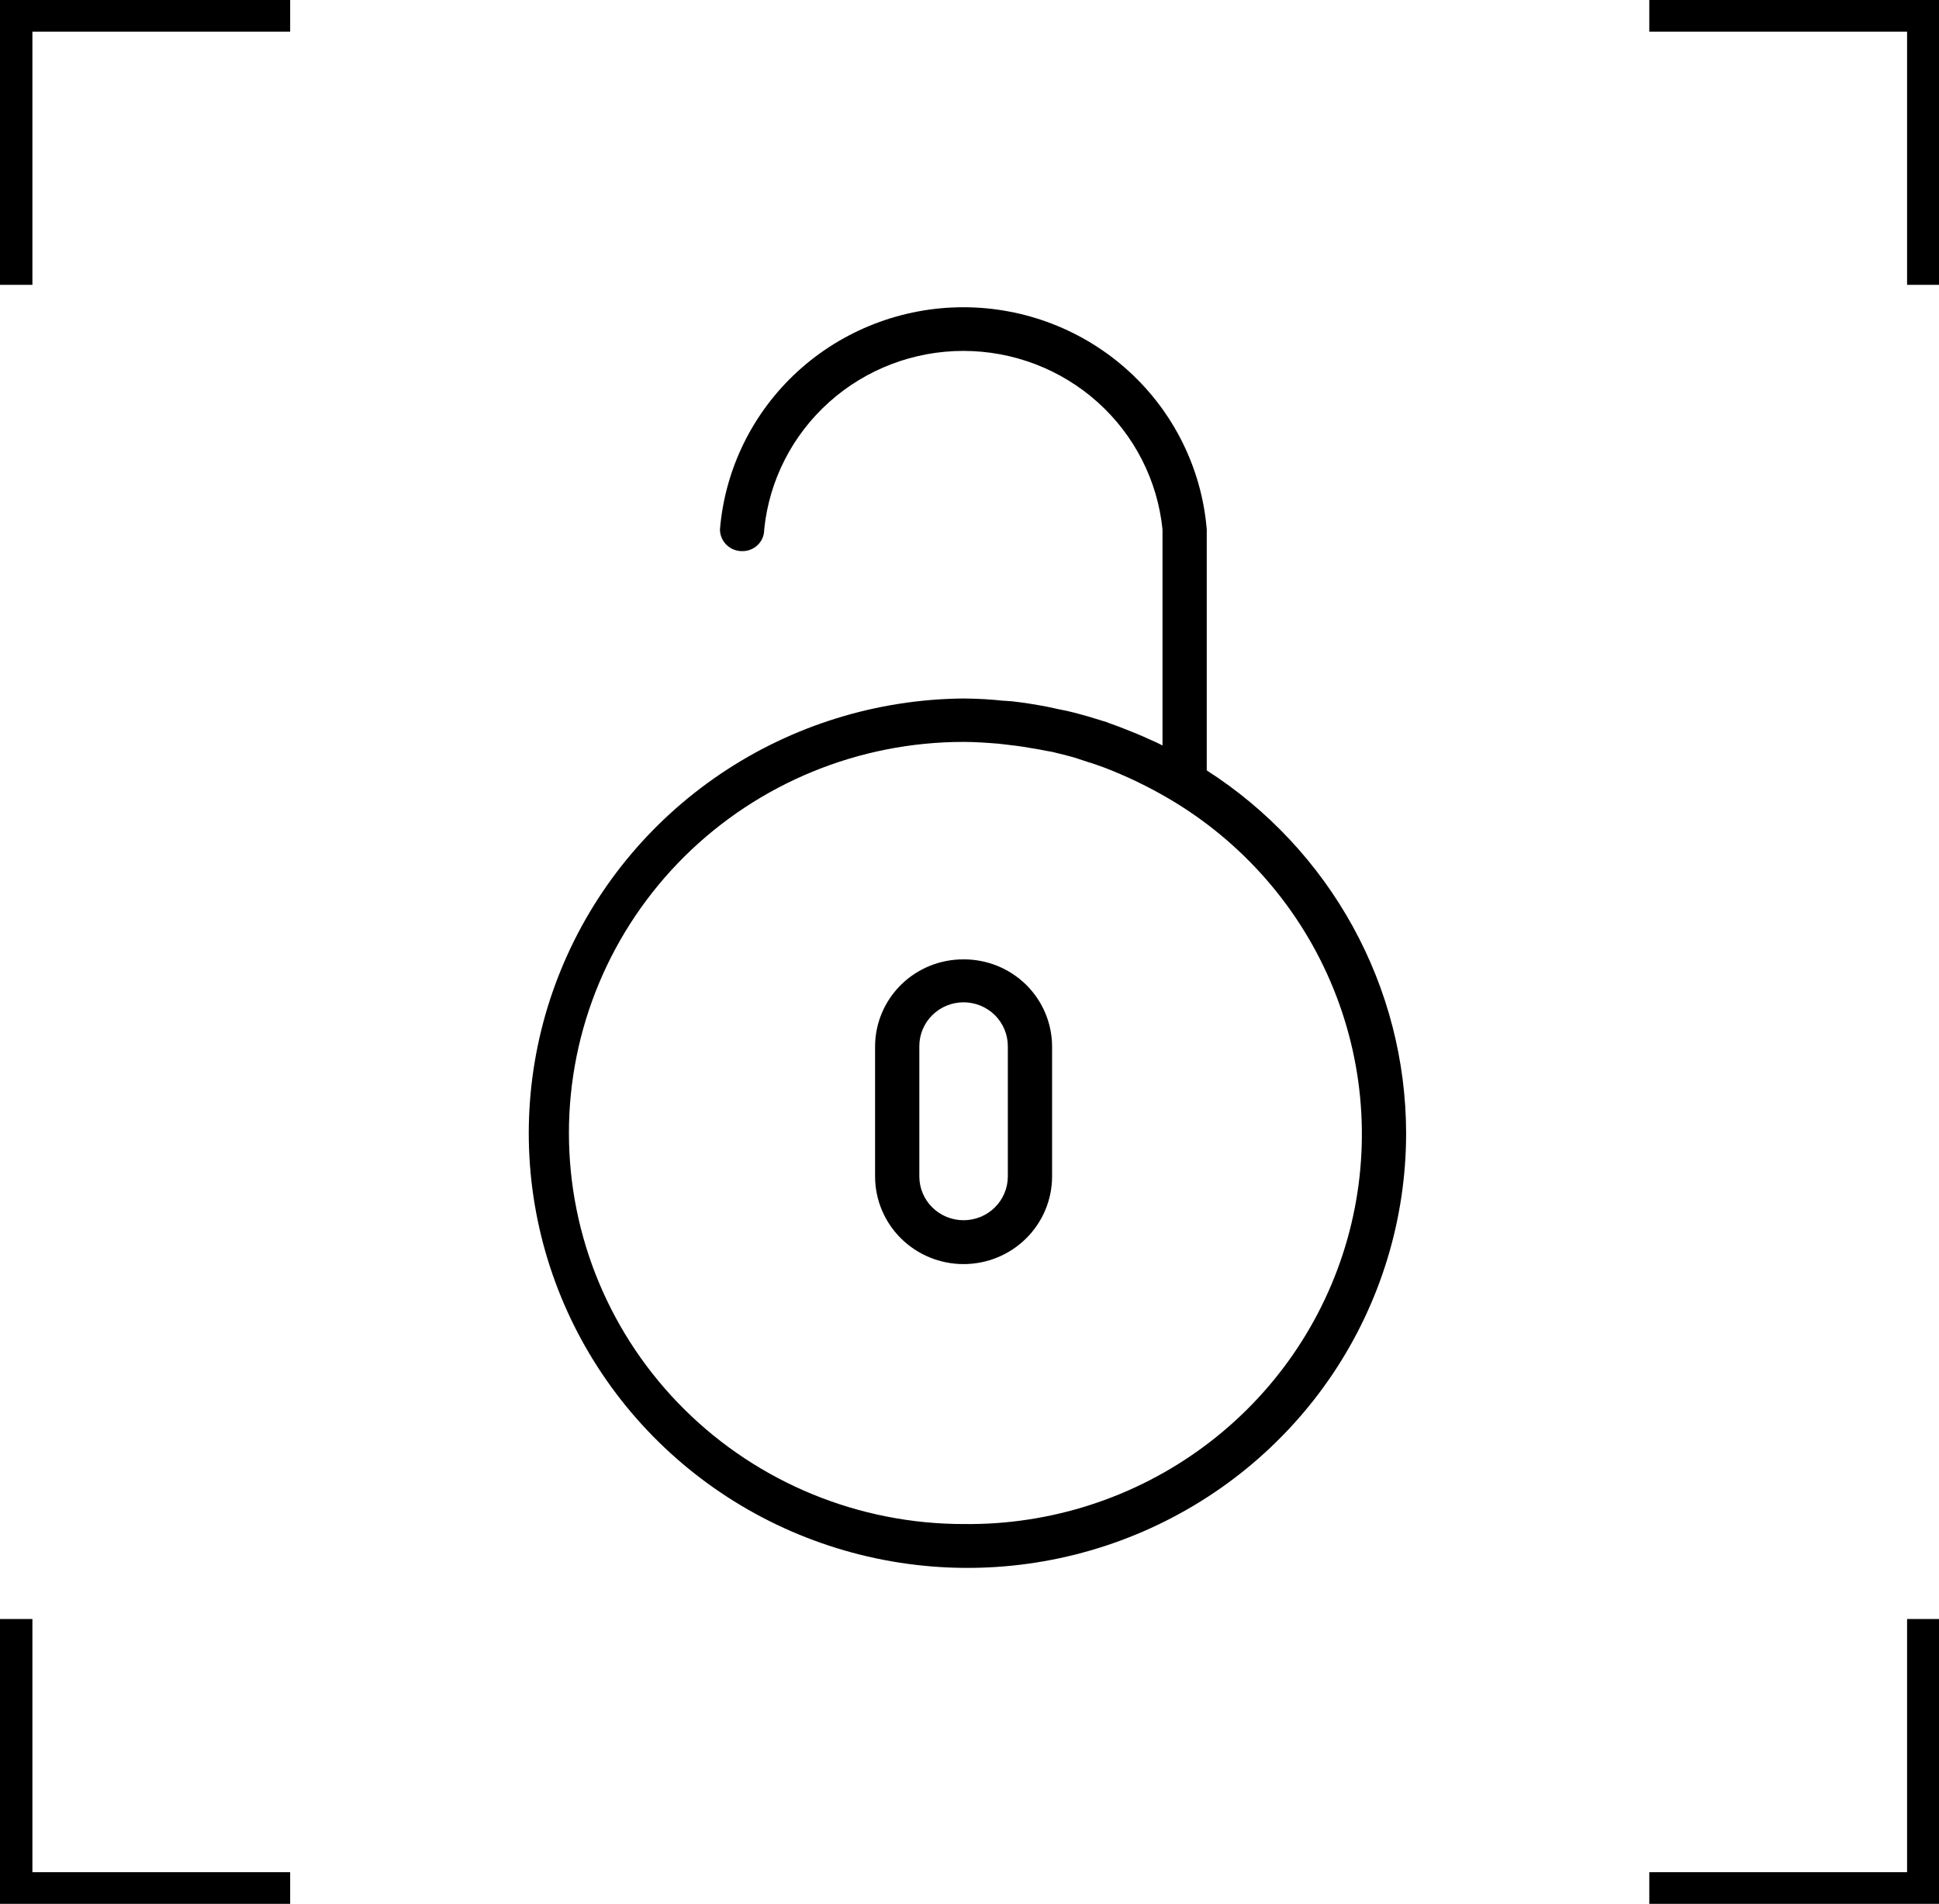 <svg width="56" height="55" viewBox="0 0 56 55" fill="none" xmlns="http://www.w3.org/2000/svg">
<path fill-rule="evenodd" clip-rule="evenodd" d="M27.829 27.709C27.154 27.706 26.506 27.968 26.027 28.438C25.548 28.908 25.276 29.548 25.273 30.216V33.977C25.273 34.649 25.542 35.293 26.021 35.768C26.501 36.243 27.151 36.51 27.829 36.51C28.507 36.51 29.157 36.243 29.636 35.768C30.116 35.293 30.385 34.649 30.385 33.977V30.216C30.381 29.548 30.11 28.908 29.631 28.438C29.151 27.968 28.503 27.706 27.829 27.709ZM29.107 33.977C29.107 34.313 28.972 34.635 28.733 34.872C28.493 35.11 28.168 35.243 27.829 35.243C27.49 35.243 27.165 35.11 26.925 34.872C26.685 34.635 26.551 34.313 26.551 33.977V30.216C26.551 29.88 26.685 29.558 26.925 29.32C27.165 29.083 27.49 28.949 27.829 28.949C28.168 28.949 28.493 29.083 28.733 29.32C28.972 29.558 29.107 29.88 29.107 30.216V33.977ZM34.852 22.251V15.291C34.707 13.542 33.903 11.911 32.601 10.722C31.299 9.534 29.593 8.874 27.822 8.874C26.052 8.874 24.346 9.534 23.043 10.722C21.741 11.911 20.938 13.542 20.793 15.291C20.793 15.374 20.81 15.457 20.843 15.533C20.875 15.61 20.923 15.68 20.983 15.738C21.043 15.796 21.114 15.842 21.192 15.873C21.271 15.904 21.354 15.919 21.438 15.918C21.521 15.919 21.604 15.903 21.681 15.872C21.759 15.841 21.829 15.795 21.888 15.736C21.947 15.678 21.993 15.608 22.025 15.532C22.056 15.455 22.072 15.373 22.071 15.291C22.214 13.878 22.882 12.568 23.945 11.615C25.007 10.663 26.389 10.135 27.822 10.135C29.255 10.135 30.637 10.663 31.7 11.615C32.763 12.568 33.431 13.878 33.574 15.291V21.532C33.455 21.467 33.337 21.415 33.218 21.363C32.968 21.245 32.704 21.141 32.441 21.037C32.282 20.971 32.111 20.919 31.953 20.854L31.439 20.697C31.163 20.619 30.886 20.54 30.596 20.488C30.464 20.462 30.359 20.436 30.227 20.409C29.884 20.344 29.555 20.292 29.212 20.253C29.133 20.253 29.067 20.24 28.988 20.24C28.603 20.198 28.216 20.177 27.829 20.174C25.328 20.196 22.889 20.951 20.82 22.345C18.752 23.738 17.145 25.706 16.204 28.003C15.262 30.299 15.027 32.821 15.529 35.249C16.031 37.677 17.247 39.904 19.024 41.648C20.801 43.393 23.059 44.577 25.514 45.052C27.969 45.527 30.511 45.271 32.819 44.316C35.127 43.362 37.099 41.752 38.486 39.689C39.872 37.626 40.611 35.202 40.61 32.723C40.606 30.641 40.077 28.592 39.072 26.763C38.066 24.934 36.616 23.383 34.852 22.251ZM27.829 44.018C24.806 44.018 21.907 42.828 19.769 40.71C17.632 38.592 16.431 35.719 16.431 32.723C16.431 29.728 17.632 26.855 19.769 24.736C21.907 22.618 24.806 21.428 27.829 21.428C28.171 21.428 28.514 21.454 28.843 21.48L29.173 21.519C29.423 21.546 29.66 21.585 29.884 21.624C30.056 21.65 30.214 21.689 30.385 21.715C30.596 21.767 30.82 21.82 31.044 21.885C31.215 21.937 31.387 22.003 31.571 22.055C31.676 22.094 31.795 22.133 31.9 22.172C32.539 22.418 33.156 22.715 33.745 23.06C35.901 24.322 37.577 26.254 38.511 28.556C39.446 30.858 39.587 33.402 38.912 35.792C38.237 38.181 36.785 40.284 34.781 41.771C32.777 43.259 30.333 44.049 27.829 44.018ZM47.633 0.914H55.078V8.227H56V0H47.633V0.914ZM0.936 8.227V0.914H8.38V0H0V8.227H0.936ZM55.078 46.761V54.073H47.633V54.987H56V46.761H55.078ZM8.38 54.073H0.936V46.761H0V54.987H8.38V54.073Z" fill="black"/>
</svg>
